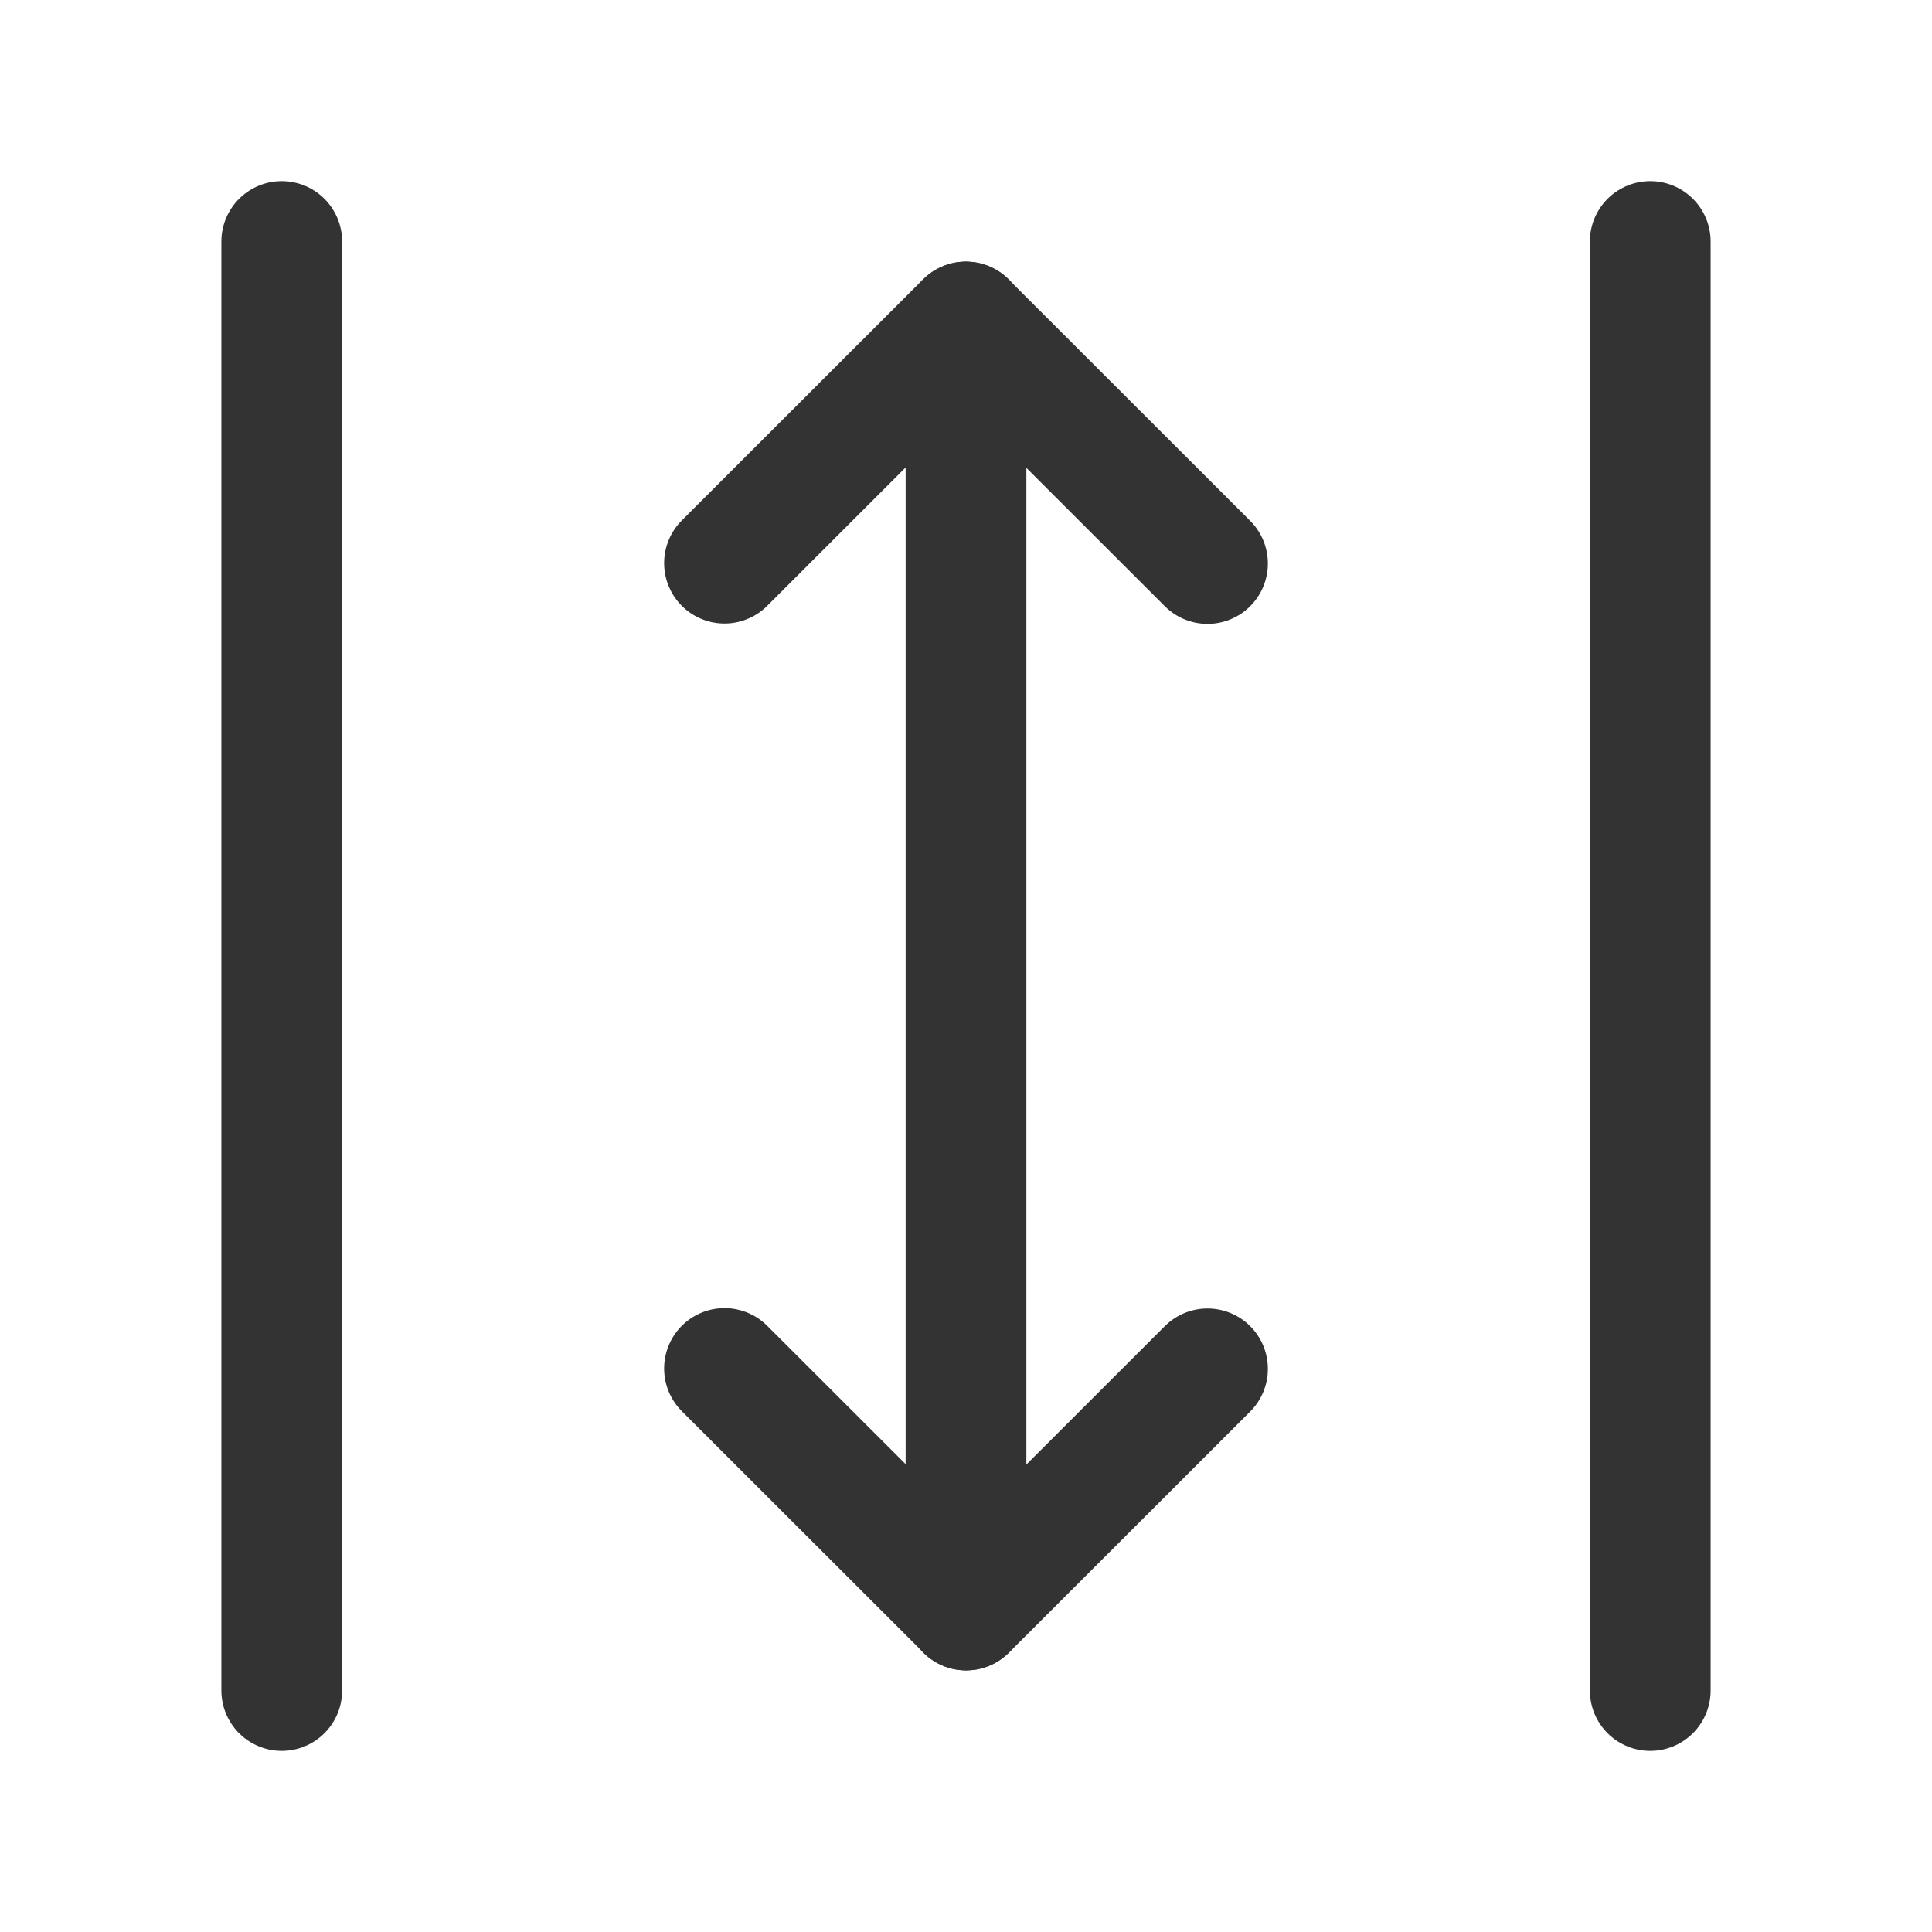 <?xml version="1.0" encoding="UTF-8"?><svg width="24" height="24" viewBox="0 0 48 48" fill="none" xmlns="http://www.w3.org/2000/svg"><path d="M7 42L7 6" stroke="#333" stroke-width="3" stroke-linecap="round"/><path d="M18 13.991L23.995 8L30 14" stroke="#333" stroke-width="3" stroke-linecap="round" stroke-linejoin="round"/><path d="M30 34.009L24.005 40L18 34" stroke="#333" stroke-width="3" stroke-linecap="round" stroke-linejoin="round"/><path d="M24 8V40" stroke="#333" stroke-width="3" stroke-linecap="round" stroke-linejoin="round"/><path d="M41 42L41 6" stroke="#333" stroke-width="3" stroke-linecap="round"/></svg>
